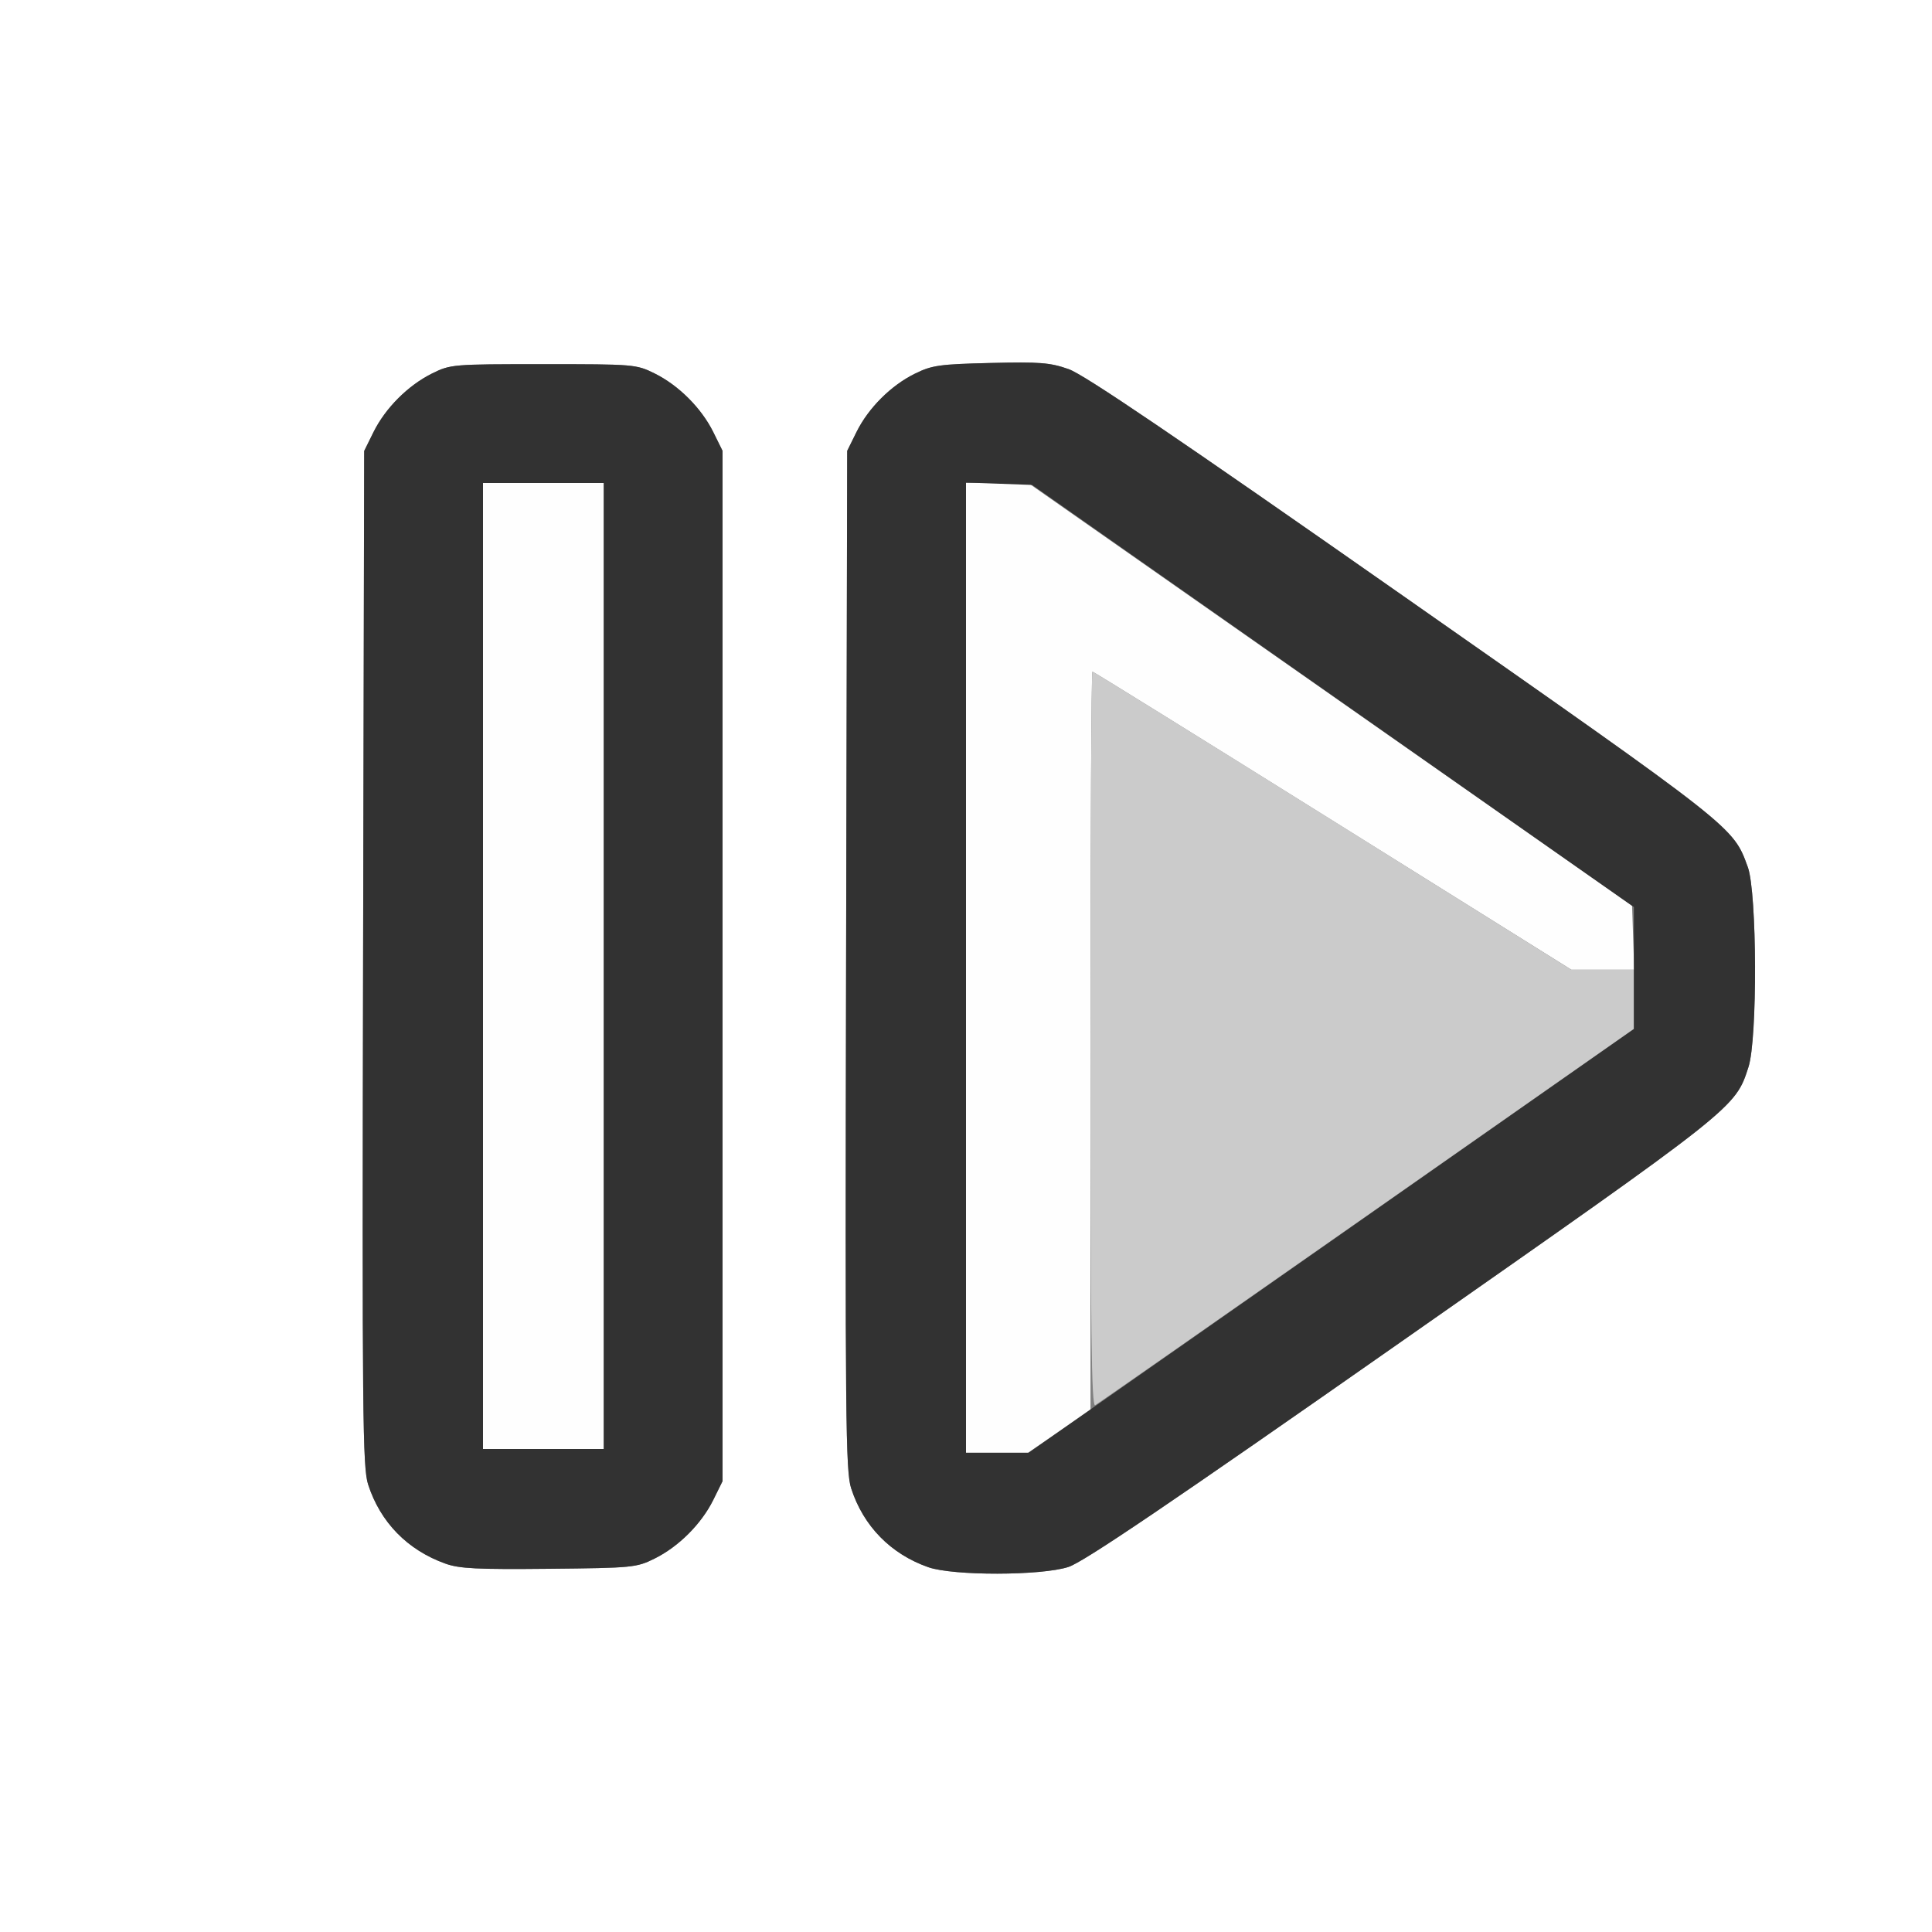 <?xml version="1.0" encoding="UTF-8" standalone="no"?>
<!-- Created with Inkscape (http://www.inkscape.org/) -->

<svg
   xmlns:dc="http://purl.org/dc/elements/1.1/"
   xmlns:cc="http://creativecommons.org/ns#"
   xmlns:rdf="http://www.w3.org/1999/02/22-rdf-syntax-ns#"
   xmlns:svg="http://www.w3.org/2000/svg"
   xmlns="http://www.w3.org/2000/svg"
   xmlns:sodipodi="http://sodipodi.sourceforge.net/DTD/sodipodi-0.dtd"
   xmlns:inkscape="http://www.inkscape.org/namespaces/inkscape"
   version="1.1"
   id="svg2"
   width="16"
   height="16"
   viewBox="0 0 16 16"
   sodipodi:docname="FRAME_NEXT.svg"
   inkscape:version="0.92.4 (5da689c313, 2019-01-14)">
  <rect x="0" y="0" width="16" height="16" fill="#808080" stroke="none"/>
  <defs
     id="defs6" />
  <sodipodi:namedview
     pagecolor="#ffffff"
     bordercolor="#666666"
     borderopacity="1"
     objecttolerance="10"
     gridtolerance="10"
     guidetolerance="10"
     inkscape:pageopacity="0"
     inkscape:pageshadow="2"
     inkscape:window-width="828"
     inkscape:window-height="516"
     id="namedview4"
     showgrid="false"
     inkscape:zoom="14.75"
     inkscape:cx="8"
     inkscape:cy="8"
     inkscape:window-x="0"
     inkscape:window-y="0"
     inkscape:window-maximized="0"
     inkscape:current-layer="svg2" />
  <g
     id="FRAME_NEXT">
    <path
       style="fill:#ffffff;stroke-width:0.031"
       d="M 0,8 V 0 h 8 8 v 8 8 H 8 0 Z m 8.848,4.977 c 0.125,-0.04 0.83,-0.518 2.761,-1.869 2.774,-1.941 2.762,-1.932 2.871,-2.271 0.075,-0.232 0.071,-1.445 -0.005,-1.655 C 14.353,6.845 14.384,6.869 11.626,4.939 9.737,3.616 8.979,3.102 8.85,3.057 8.697,3.003 8.612,2.996 8.204,3.006 7.782,3.016 7.718,3.025 7.578,3.094 7.38,3.191 7.192,3.378 7.093,3.578 l -0.077,0.156 -0.009,4.219 c -0.008,3.803 -0.004,4.234 0.042,4.373 0.102,0.313 0.328,0.544 0.639,0.653 0.206,0.072 0.934,0.071 1.16,-0.002 z M 5.422,12.907 c 0.199,-0.099 0.386,-0.286 0.485,-0.485 l 0.077,-0.156 V 8 3.734 L 5.907,3.578 C 5.808,3.379 5.621,3.192 5.422,3.093 5.268,3.017 5.252,3.016 4.5,3.016 c -0.752,0 -0.768,0.001 -0.922,0.077 C 3.379,3.192 3.192,3.379 3.093,3.578 L 3.016,3.734 3.007,7.938 c -0.008,3.789 -0.004,4.218 0.042,4.357 0.101,0.312 0.326,0.542 0.639,0.654 0.116,0.042 0.265,0.049 0.859,0.043 0.694,-0.007 0.724,-0.01 0.875,-0.085 z"
       id="path825"
       inkscape:connector-curvature="0" />
    <path
       style="fill:#fefefe;stroke-width:0.031"
       d="M 8,8.016 V 4 l 0.258,2.812e-4 0.258,2.813e-4 2.5,1.75 2.5,1.75 0.009,0.265 0.009,0.265 H 13.273 13.013 L 11.038,6.797 C 9.951,6.118 9.055,5.562 9.047,5.562 9.038,5.562 9.031,6.938 9.031,8.619 V 11.676 L 8.773,11.854 8.514,12.031 H 8.257 8 Z M 4,8 V 4 H 4.5 5 v 4 4 H 4.5 4 Z"
       id="path823"
       inkscape:connector-curvature="0" />
    <path
       style="fill:#cbcbcb;stroke-width:0.031"
       d="M 9.031,8.611 C 9.031,6.934 9.038,5.562 9.047,5.562 c 0.009,0 0.904,0.555 1.991,1.234 L 13.013,8.031 h 0.259 0.259 v 0.245 0.245 L 11.32,10.068 C 10.104,10.919 9.092,11.625 9.07,11.637 9.039,11.655 9.031,11.042 9.031,8.611 Z"
       id="path821"
       inkscape:connector-curvature="0" />
    <path
       style="fill:#323232;stroke-width:0.031"
       d="M 7.688,12.979 C 7.377,12.87 7.15,12.639 7.049,12.326 7.003,12.187 6.999,11.756 7.007,7.953 l 0.009,-4.219 0.077,-0.156 C 7.192,3.378 7.38,3.191 7.578,3.094 c 0.14,-0.069 0.204,-0.078 0.626,-0.088 0.408,-0.01 0.493,-0.003 0.646,0.051 0.128,0.045 0.886,0.559 2.776,1.882 2.758,1.931 2.726,1.906 2.849,2.243 0.076,0.211 0.081,1.423 0.005,1.655 -0.11,0.34 -0.097,0.33 -2.871,2.271 -1.931,1.352 -2.637,1.829 -2.761,1.869 -0.226,0.073 -0.954,0.074 -1.16,0.002 z M 11.025,10.277 13.531,8.522 V 8.017 7.512 L 11.039,5.764 8.547,4.016 8.273,4.006 8,3.996 V 8.013 12.031 h 0.259 0.259 z M 3.688,12.949 C 3.375,12.837 3.15,12.607 3.049,12.295 3.003,12.156 2.999,11.726 3.007,7.938 l 0.009,-4.203 0.077,-0.156 C 3.192,3.379 3.379,3.192 3.578,3.093 3.732,3.017 3.748,3.016 4.5,3.016 c 0.752,0 0.768,0.001 0.922,0.077 0.199,0.099 0.386,0.286 0.485,0.485 l 0.077,0.156 V 8 12.266 l -0.077,0.156 c -0.099,0.199 -0.286,0.386 -0.485,0.485 -0.151,0.075 -0.181,0.078 -0.875,0.085 -0.594,0.006 -0.743,-0.001 -0.859,-0.043 z M 5,8 V 4 H 4.5 4 v 4 4 H 4.5 5 Z"
       id="path819"
       inkscape:connector-curvature="0" />
  </g>
</svg>
